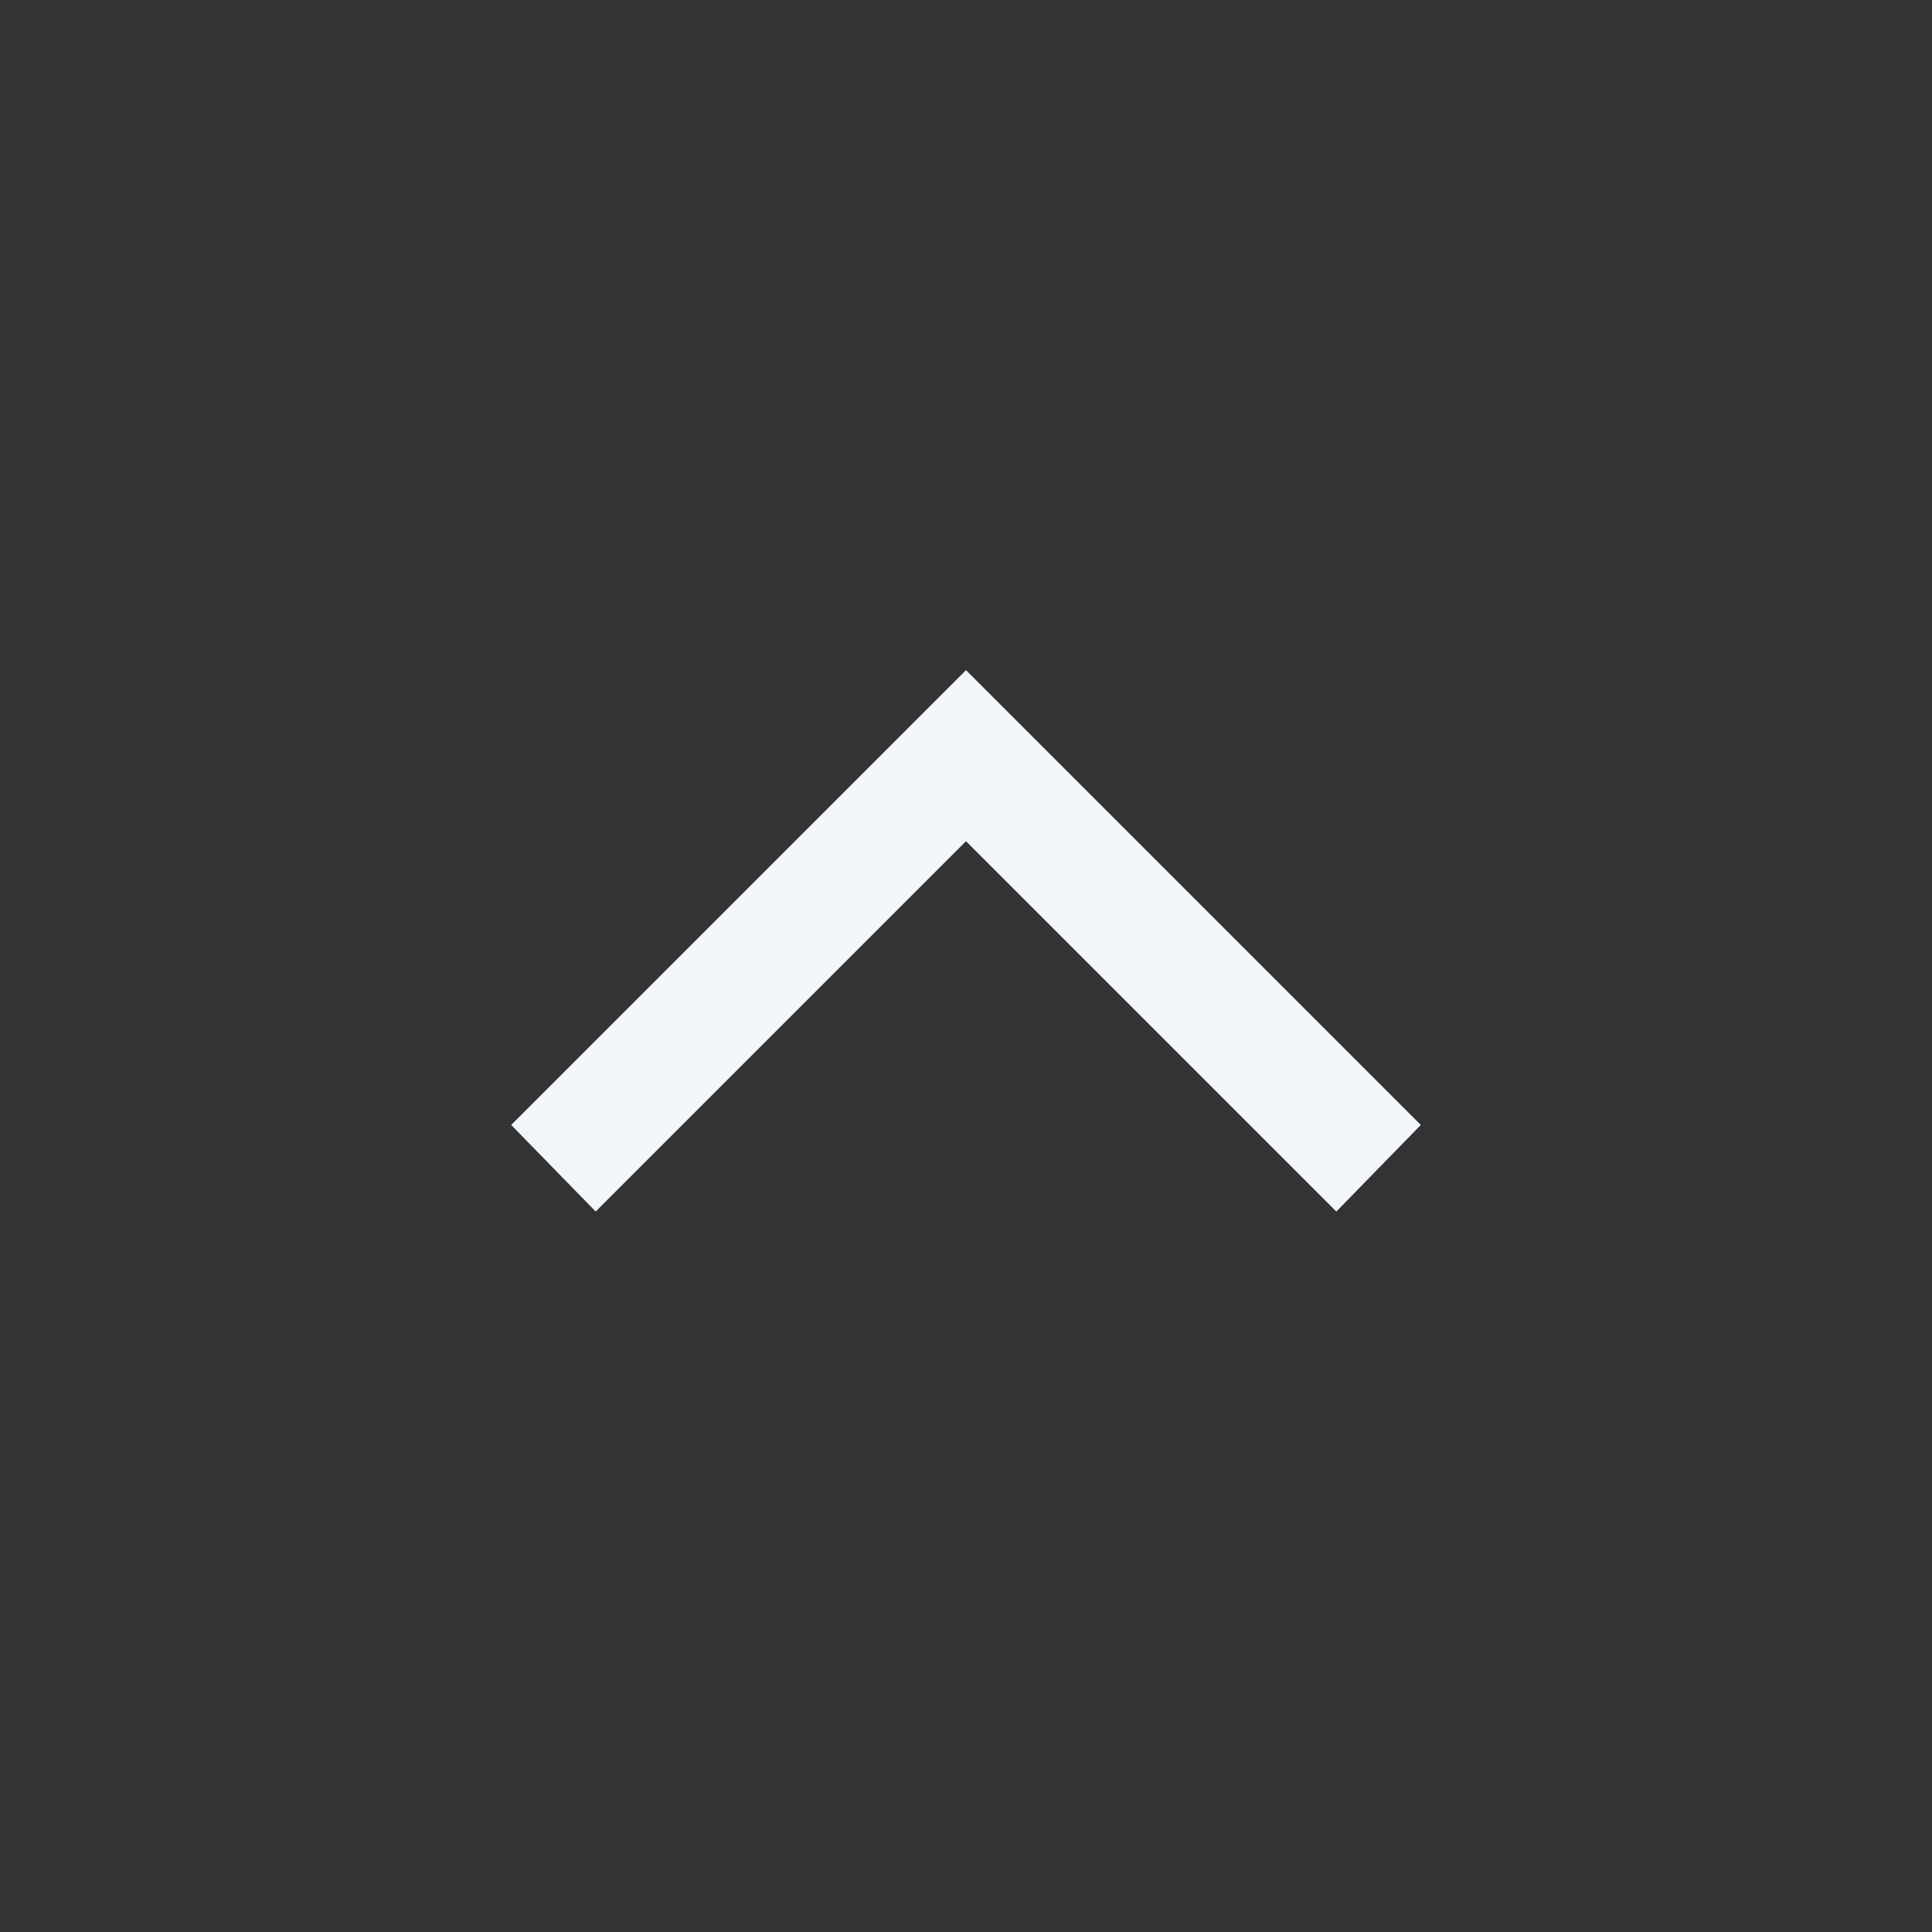 <svg width="22" height="22" viewBox="0 0 22 22" fill="none" xmlns="http://www.w3.org/2000/svg">
<rect x="0" y="0" width="22" height="22" fill="#333333" stroke="none"/>
<path d="M6.783 13.796L5.821 12.81L11 7.631L16.179 12.81L15.217 13.796L11 9.579L6.783 13.796Z" fill="#F2F6FA"/>
</svg>
